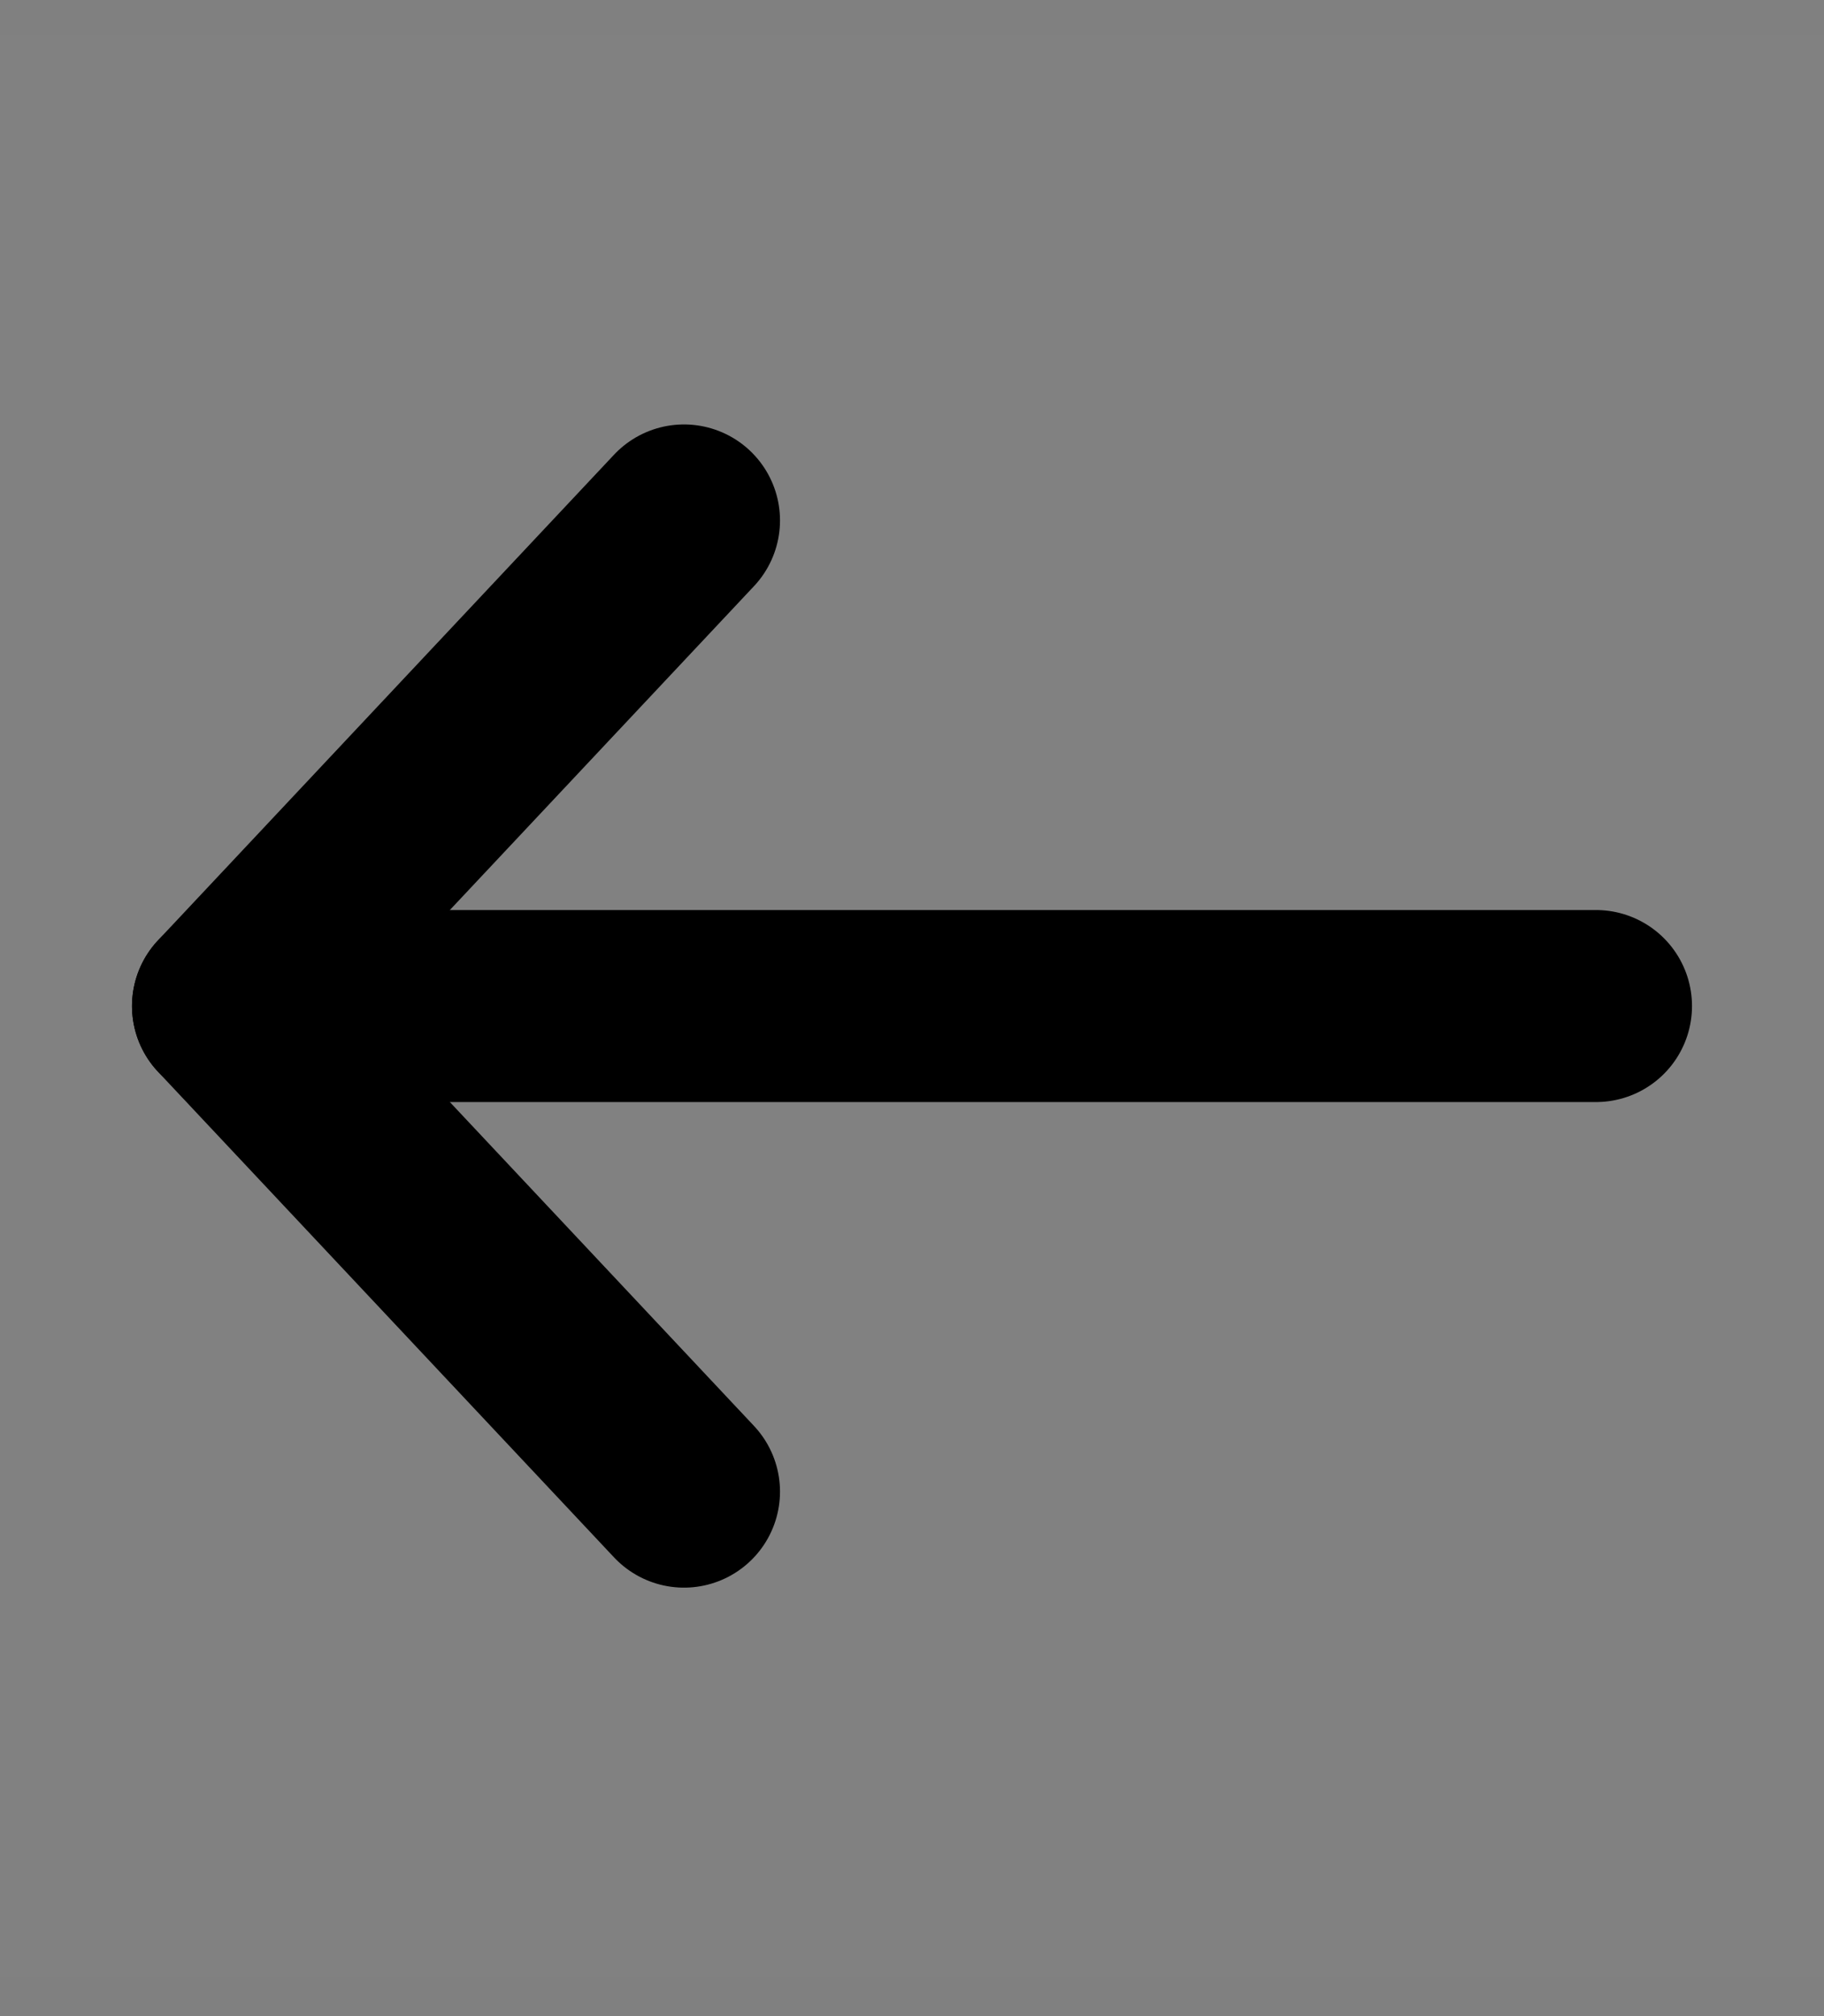 <svg width="38" height="42" viewBox="0 0 38 42" fill="none" xmlns="http://www.w3.org/2000/svg">
<rect x="0" y="0" width="38" height="42" fill="#808080" stroke="none"/>
<path d="M38 41.191L0 41.191L0 0.725L38 0.725L38 41.191Z" fill="white" fill-opacity="0.01"/>
<path d="M4.75 20.958L33.25 20.958" stroke="black" stroke-width="4" stroke-linecap="round" stroke-linejoin="round"/>
<path d="M14.25 31.074L4.75 20.958L14.25 10.842" stroke="black" stroke-width="4" stroke-linecap="round" stroke-linejoin="round"/>
</svg>

